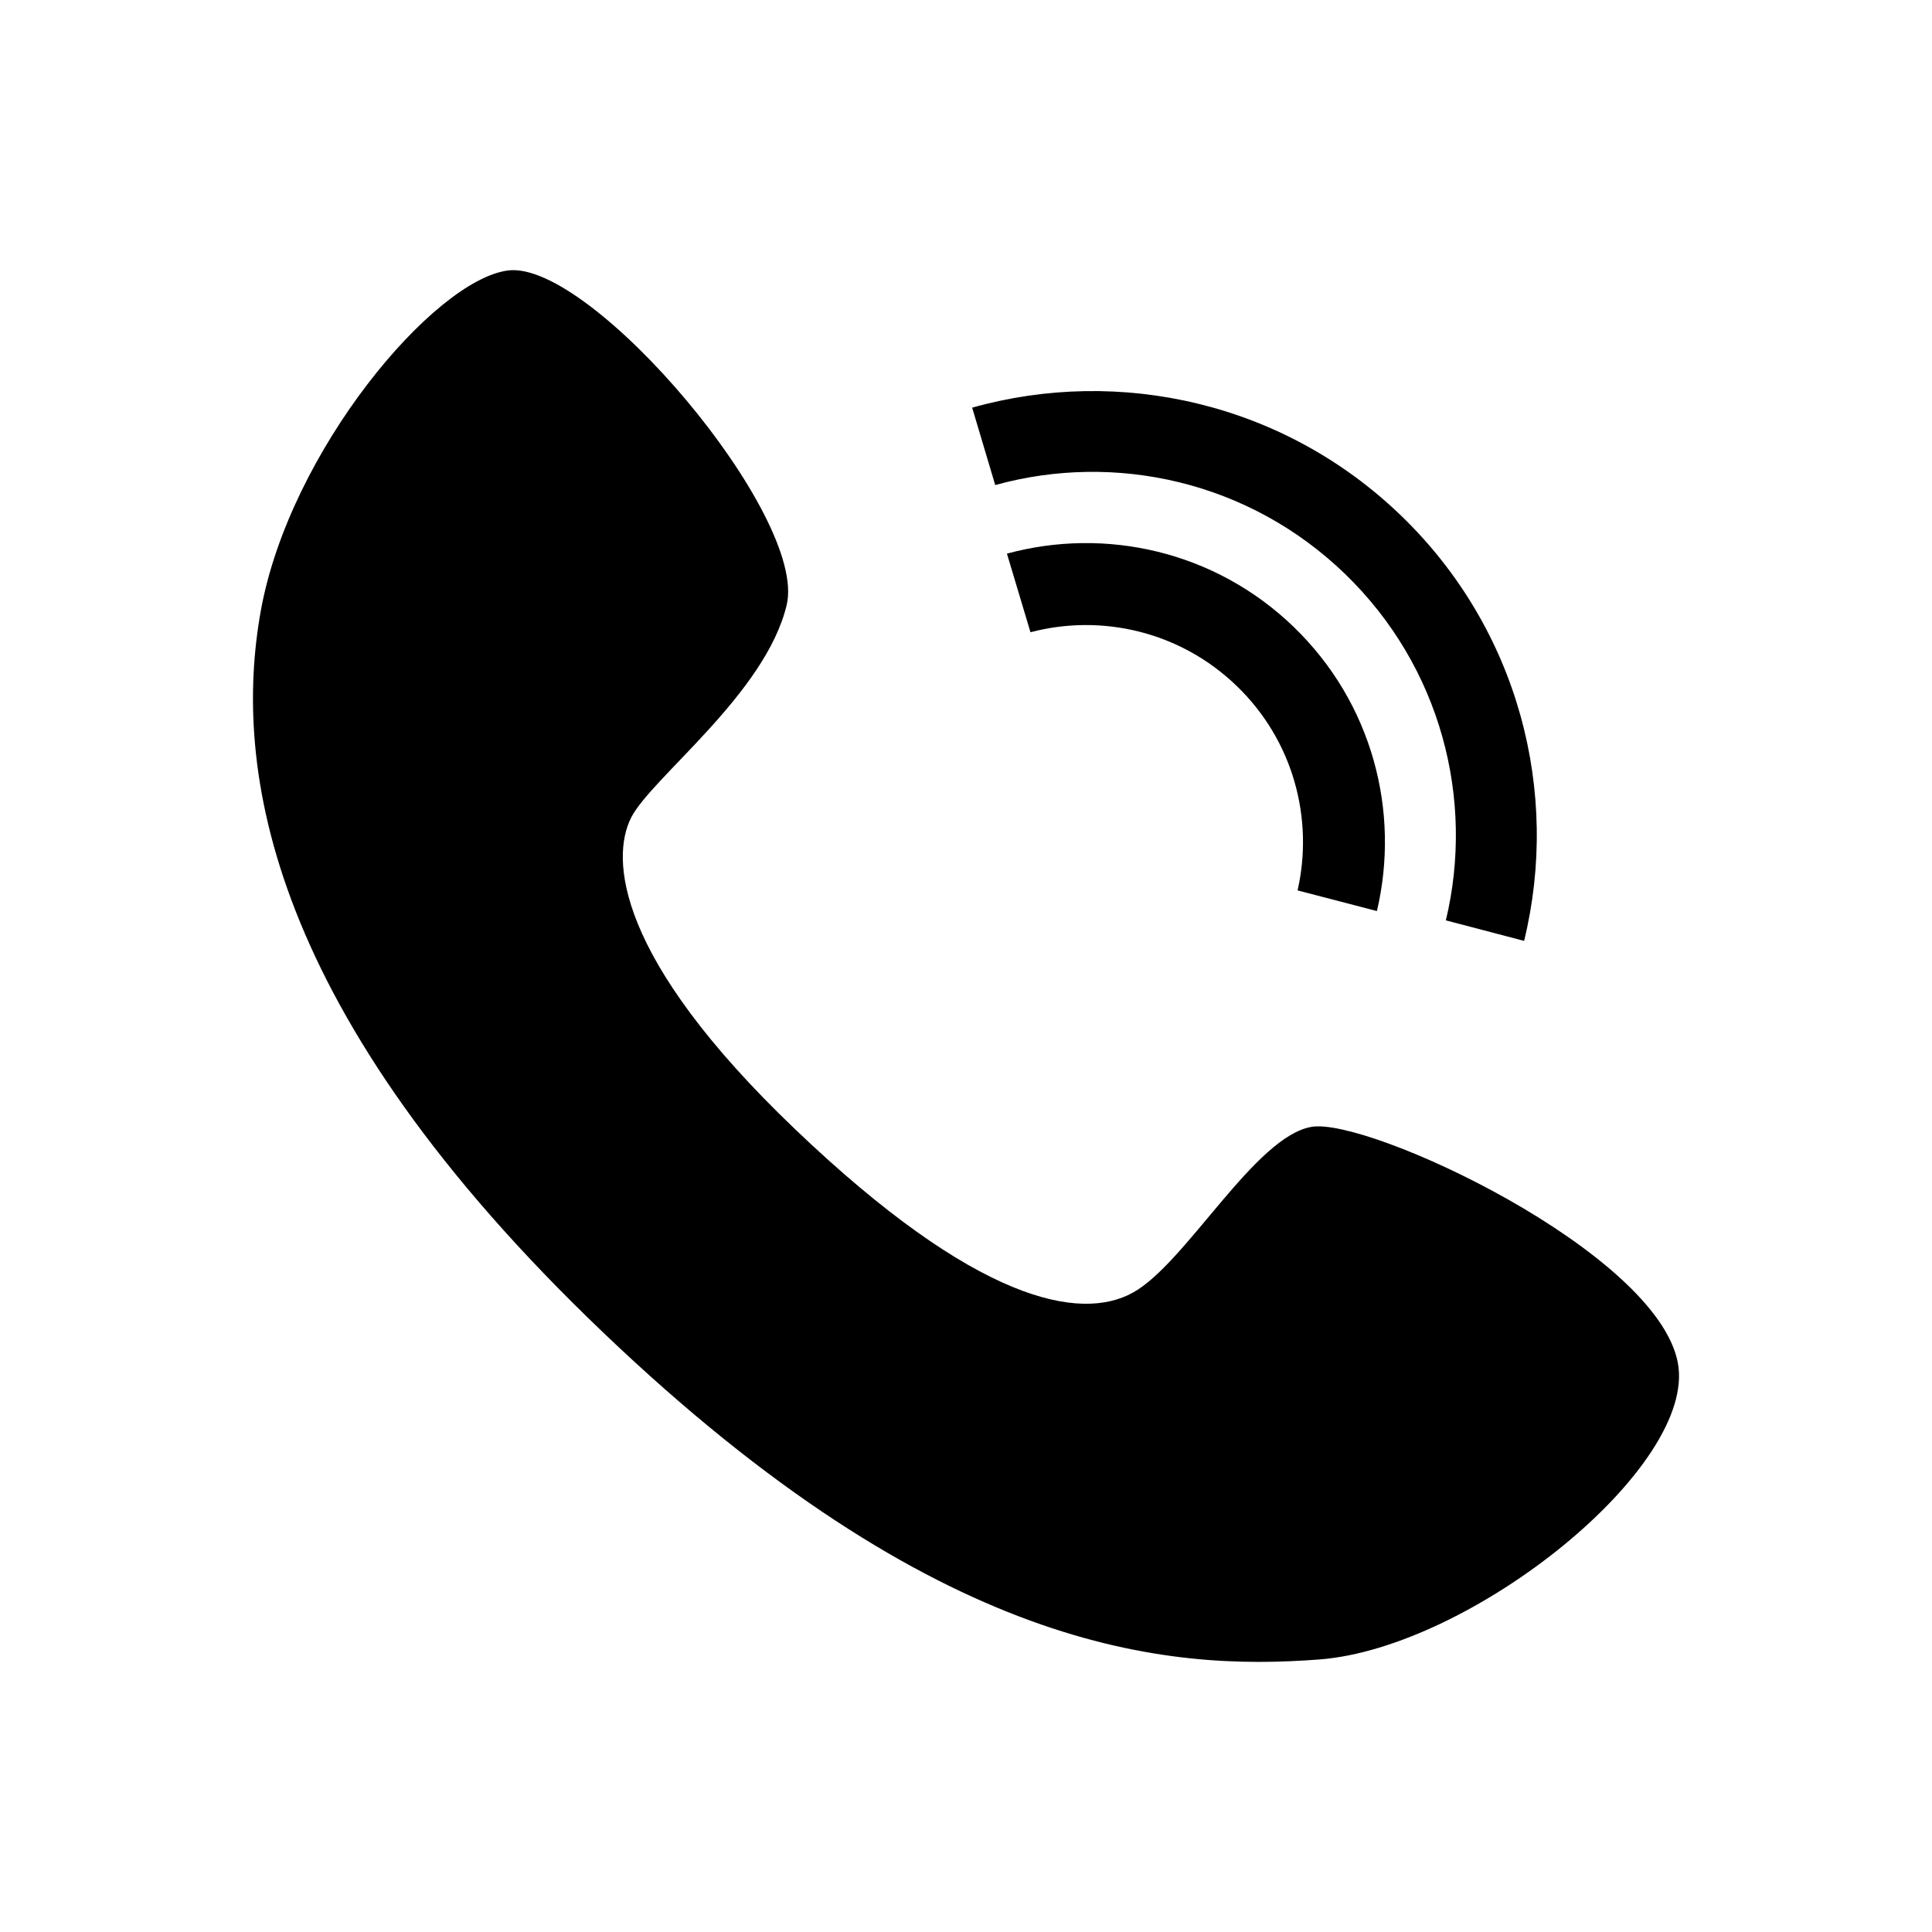<?xml version="1.0" encoding="UTF-8" standalone="no"?>
<svg width="16px" height="16px" viewBox="0 0 16 16" version="1.1" xmlns="http://www.w3.org/2000/svg" xmlns:xlink="http://www.w3.org/1999/xlink">
    <!-- Generator: Sketch 3.6.1 (26313) - http://www.bohemiancoding.com/sketch -->
    <title>click_to_call</title>
    <desc>Created with Sketch.</desc>
    <defs></defs>
    <g id="Page-1" stroke="none" stroke-width="1" fill="none" fill-rule="evenodd">
        <g id="click_to_call" fill="#000000">
            <path d="M13.895,11.285 C14.059,12.147 12.185,13.647 10.926,13.743 C9.666,13.839 7.775,13.69 4.997,11.037 C2.218,8.384 1.922,6.367 2.161,5.052 C2.401,3.736 3.59,2.321 4.206,2.24 C4.893,2.15 6.691,4.273 6.515,5.01 C6.34,5.746 5.392,6.442 5.226,6.773 C5.06,7.104 5.089,7.923 6.586,9.353 C8.083,10.783 8.945,10.947 9.382,10.705 C9.82,10.464 10.393,9.409 10.863,9.332 C11.333,9.253 13.719,10.364 13.895,11.285 Z M8.339,4.585 C9.155,4.363 10.063,4.563 10.714,5.192 C11.366,5.822 11.597,6.722 11.403,7.545 L10.746,7.374 C10.881,6.78 10.711,6.133 10.242,5.681 C9.773,5.228 9.121,5.081 8.534,5.236 L8.339,4.585 Z M8.051,3.376 C9.268,3.034 10.629,3.33 11.604,4.271 C12.579,5.213 12.922,6.562 12.622,7.792 L11.974,7.622 C12.214,6.619 11.933,5.521 11.139,4.753 C10.344,3.985 9.236,3.742 8.242,4.017 L8.051,3.376 Z"></path>
        </g>
    </g>
</svg>